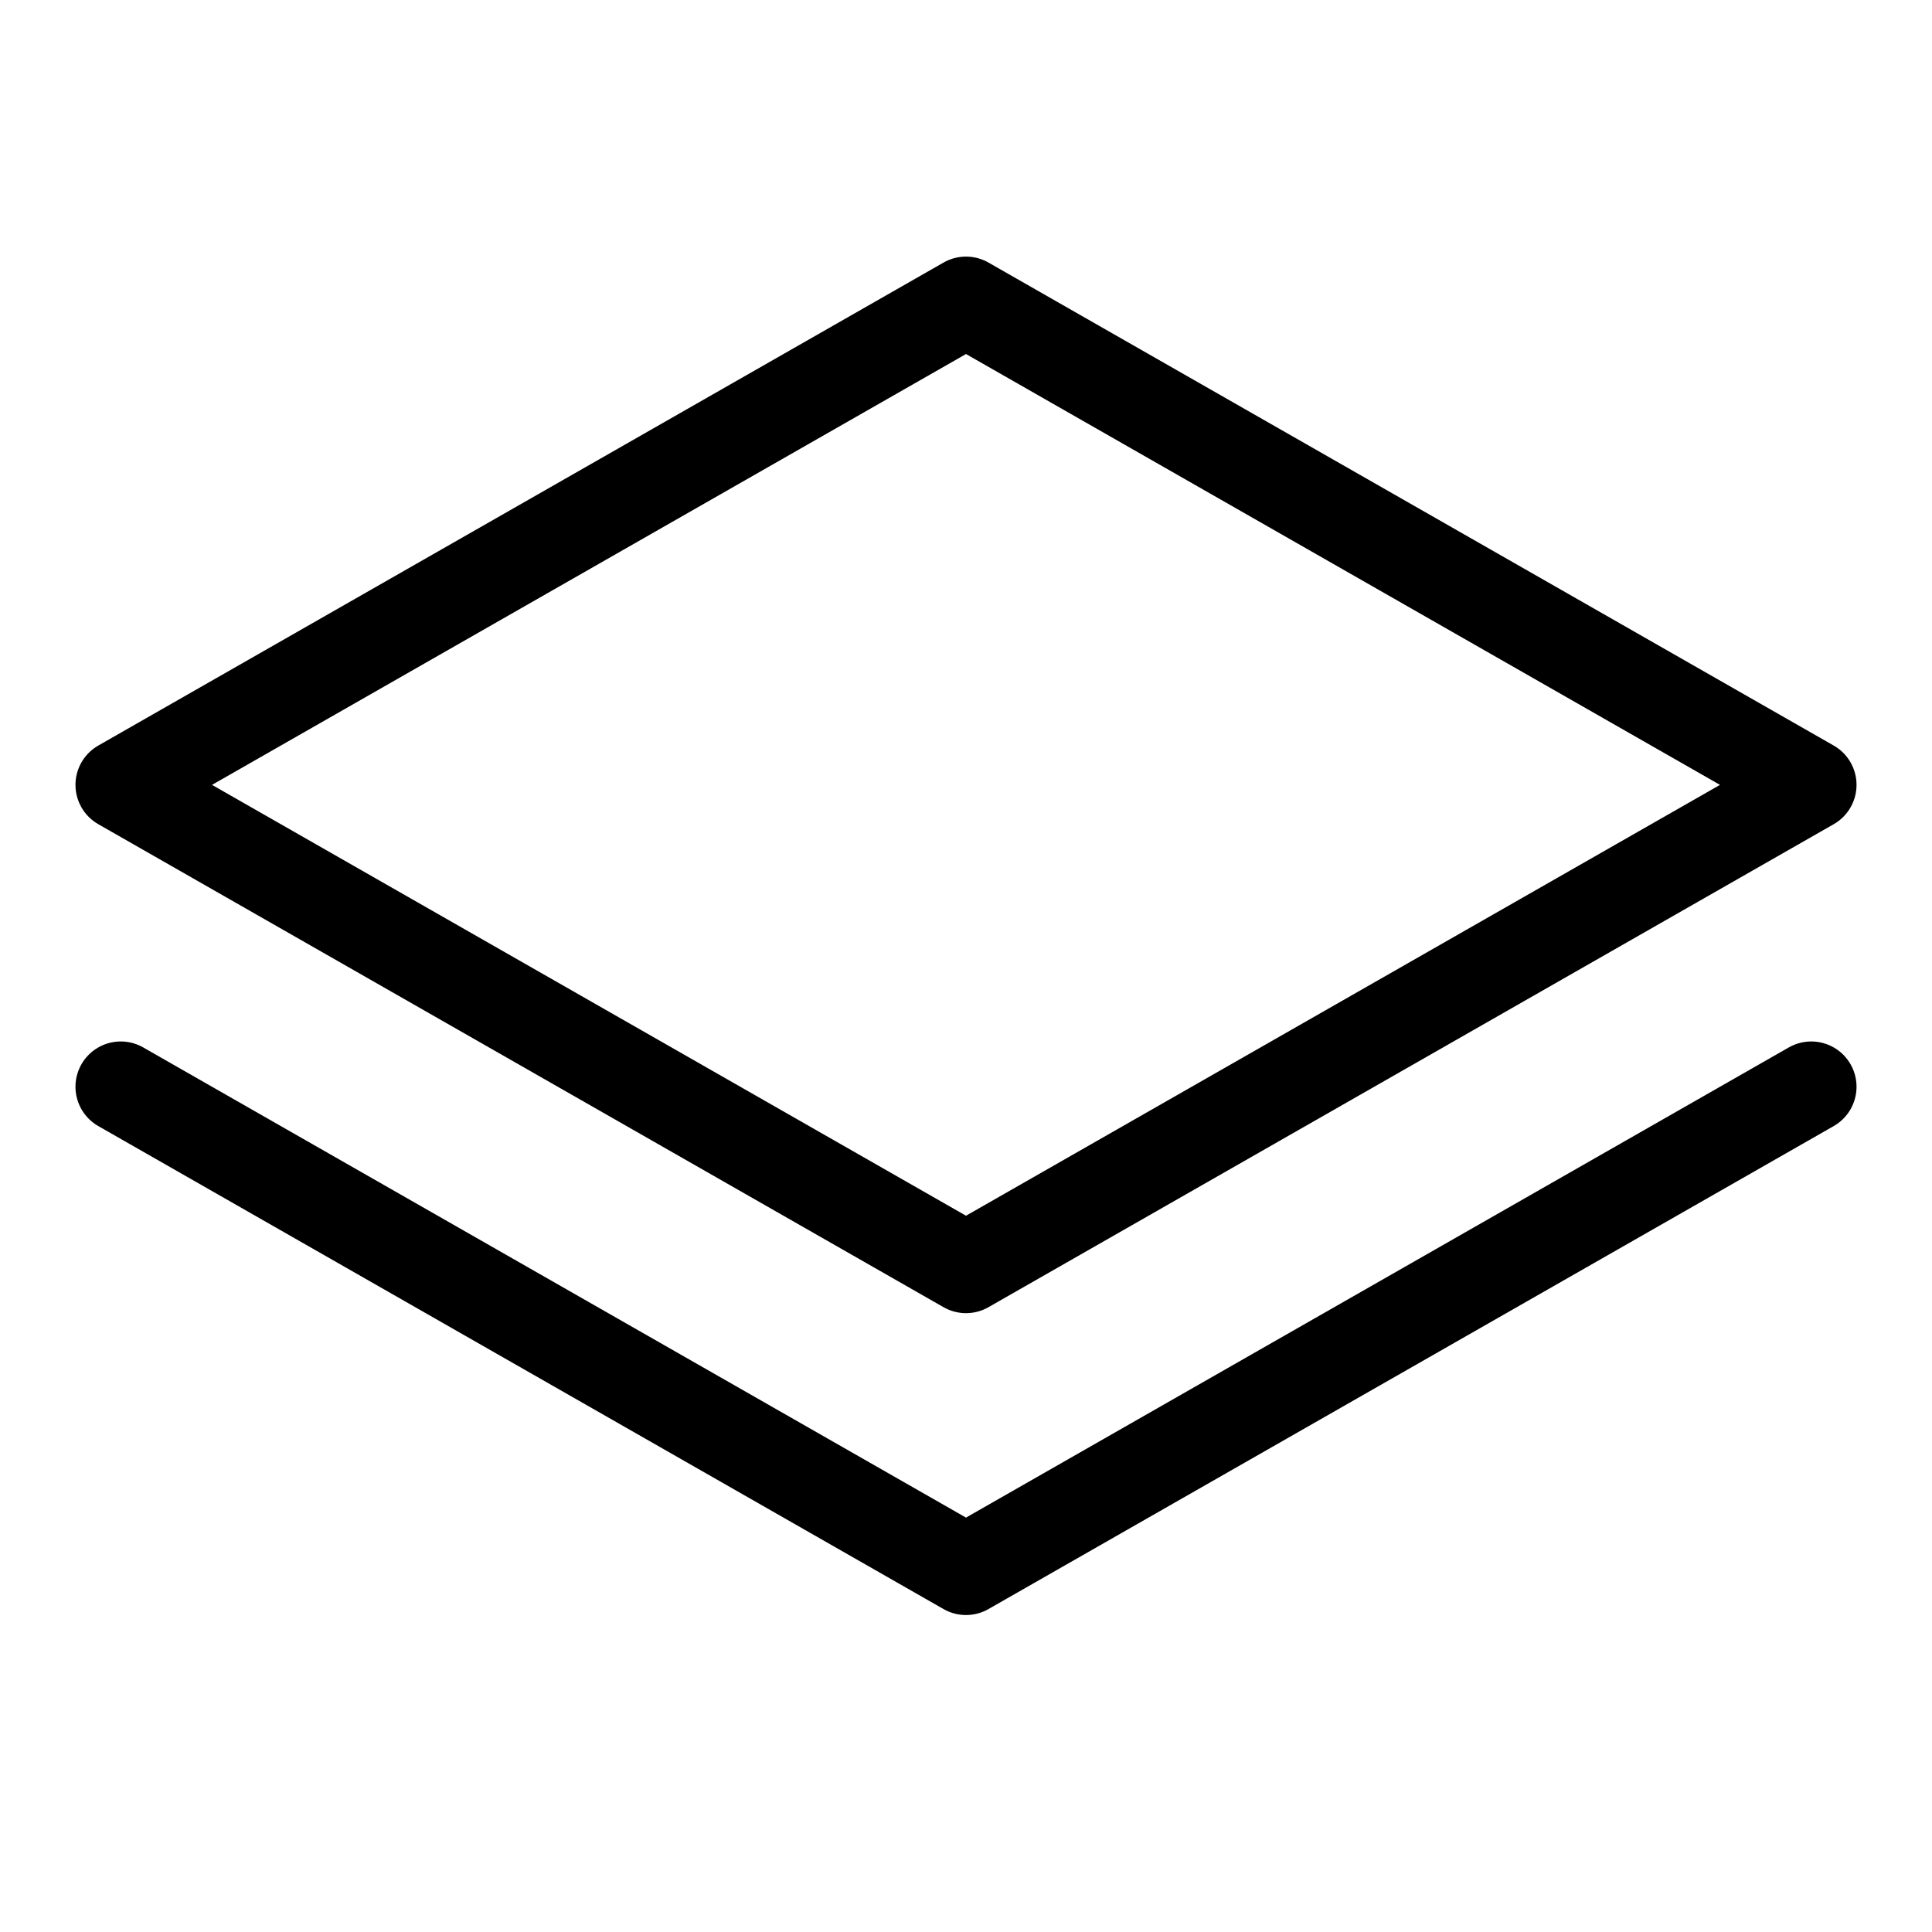 <svg id="Layer_1" data-name="Layer 1" xmlns="http://www.w3.org/2000/svg" viewBox="0 0 256 256">
  <rect width="256" height="256" fill="none"/>
  <polygon points="16 104 128 168 240 104 128 40 16 104" fill="none" stroke="#000" stroke-linecap="round" stroke-linejoin="round" stroke-width="12"/>
  <polyline points="16 144 128 208 240 144" fill="none" stroke="#000" stroke-linecap="round" stroke-linejoin="round" stroke-width="12"/>
</svg>
